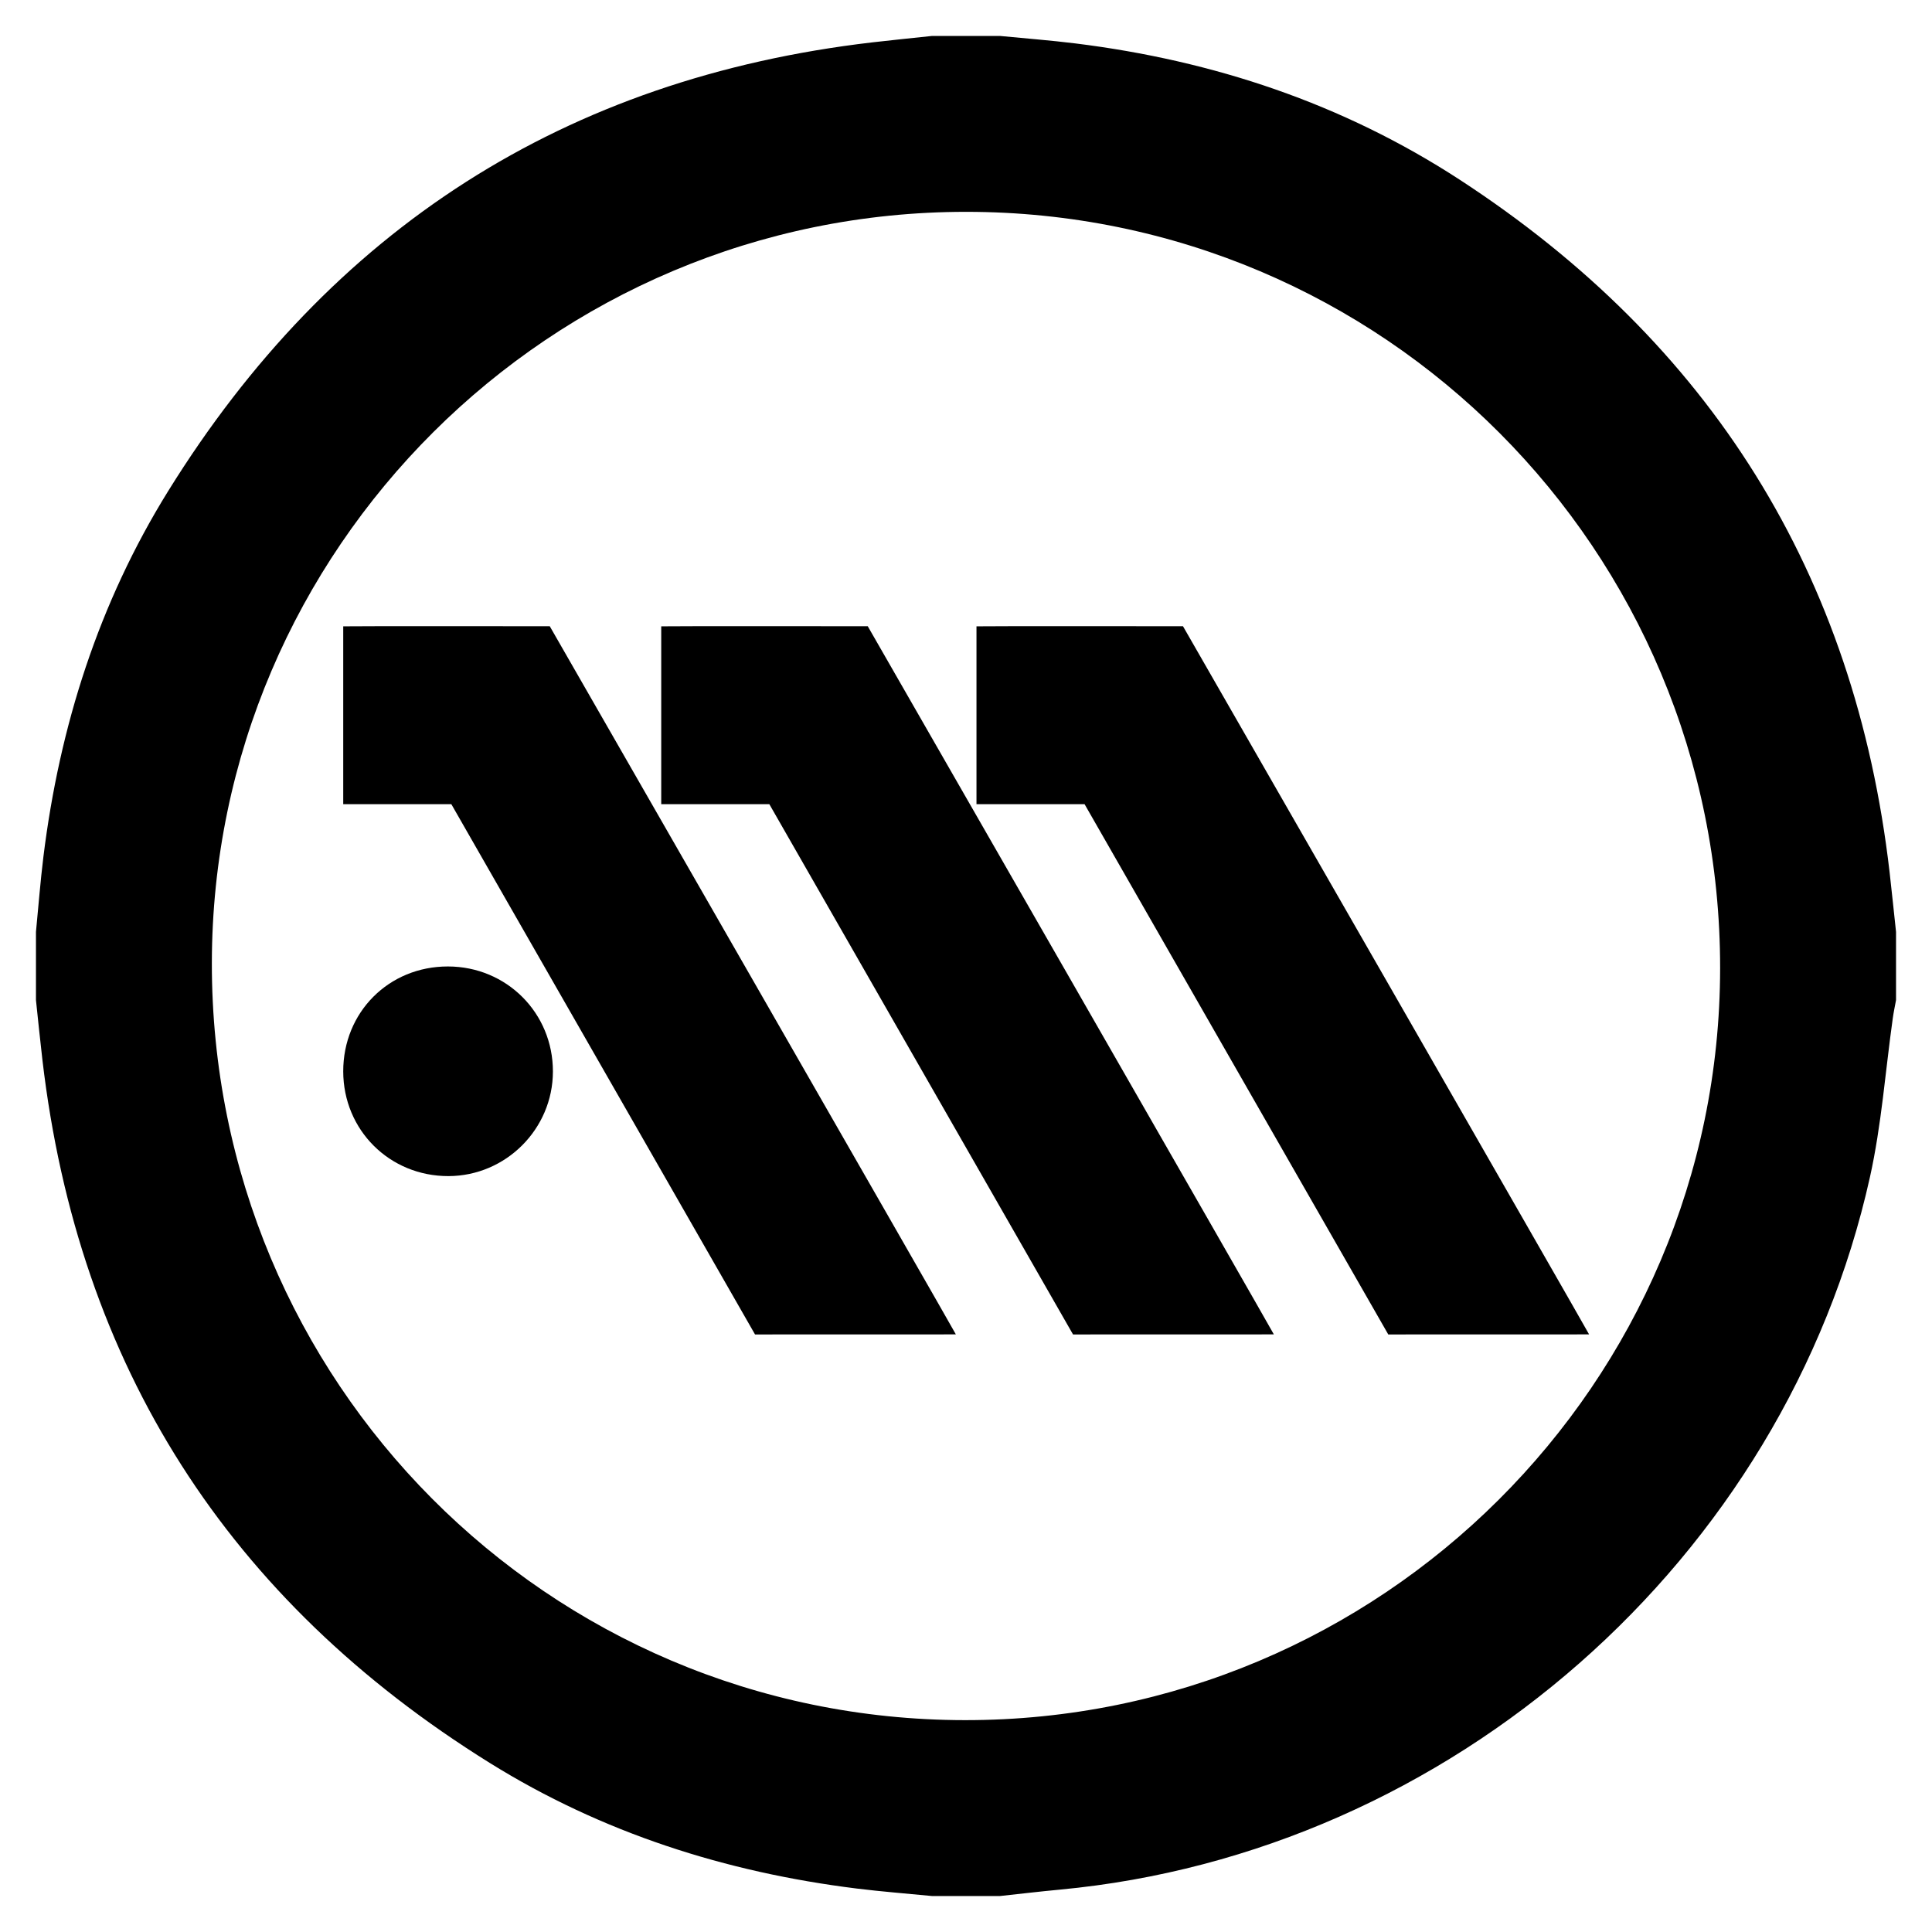 <?xml version="1.0" encoding="utf-8"?>
<!-- Generator: Adobe Illustrator 16.0.0, SVG Export Plug-In . SVG Version: 6.00 Build 0)  -->
<!DOCTYPE svg PUBLIC "-//W3C//DTD SVG 1.1//EN" "http://www.w3.org/Graphics/SVG/1.1/DTD/svg11.dtd">
<svg version="1.1" id="Layer_1" xmlns="http://www.w3.org/2000/svg" xmlns:xlink="http://www.w3.org/1999/xlink" x="0px" y="0px"
	 width="96px" height="96px" viewBox="0 0 96 96" enable-background="new 0 0 96 96" xml:space="preserve">
<g>
	<path fill-rule="evenodd" clip-rule="evenodd" d="M93.893,43.339C92.176,28.509,84.998,17.044,72.52,8.922
		c-5.8-3.775-12.23-5.916-19.09-6.765c-1.241-0.154-2.49-0.248-3.735-0.37c-1.13,0-2.259,0-3.389,0
		c-0.989,0.106-1.979,0.204-2.968,0.319c-15.257,1.785-26.902,9.275-34.979,22.29c-3.451,5.562-5.4,11.685-6.202,18.174
		c-0.153,1.241-0.248,2.49-0.37,3.735c0,1.129,0,2.259,0,3.389c0.106,0.989,0.204,1.979,0.32,2.967
		c1.781,15.225,9.246,26.858,22.227,34.937c5.581,3.473,11.725,5.434,18.238,6.243c1.24,0.153,2.489,0.249,3.733,0.371
		c1.13,0,2.259,0,3.389,0c0.989-0.106,1.977-0.225,2.966-0.317c19.417-1.82,36.031-16.394,40.258-35.411
		c0.574-2.587,0.764-5.259,1.134-7.892c0.042-0.301,0.106-0.599,0.161-0.898c0-1.129,0-2.259,0-3.389
		C94.105,45.317,94.007,44.328,93.893,43.339z M47.948,85.473C27.224,85.457,10.507,68.65,10.527,47.852
		c0.021-20.583,16.839-37.33,37.484-37.326c20.734,0.004,37.475,16.798,37.461,37.582C85.459,68.733,68.63,85.489,47.948,85.473z"/>
	<path fill-rule="evenodd" clip-rule="evenodd" d="M48.521,31.122c0,2.984,0,5.871,0,8.836l5.37,0l15.091,26.35l9.979-0.003
		c-0.141-0.288-20.179-35.188-20.179-35.188S48.828,31.107,48.521,31.122z"/>
	<path fill-rule="evenodd" clip-rule="evenodd" d="M32.856,31.122c0,2.984,0,5.871,0,8.836l5.371,0l15.091,26.35l9.979-0.003
		c-0.141-0.288-20.179-35.188-20.179-35.188S33.165,31.107,32.856,31.122z"/>
	<path fill-rule="evenodd" clip-rule="evenodd" d="M17.055,31.122c0,2.984,0,5.871,0,8.836l5.371,0l15.091,26.35l9.979-0.003
		c-0.141-0.288-20.179-35.188-20.179-35.188S17.363,31.107,17.055,31.122z"/>
	<path fill-rule="evenodd" clip-rule="evenodd" d="M22.257,48.023c-2.937-0.002-5.206,2.273-5.202,5.215
		c0.004,2.918,2.308,5.209,5.23,5.202c2.852-0.008,5.184-2.342,5.189-5.193C27.479,50.335,25.172,48.025,22.257,48.023z"/>
</g>
</svg>
